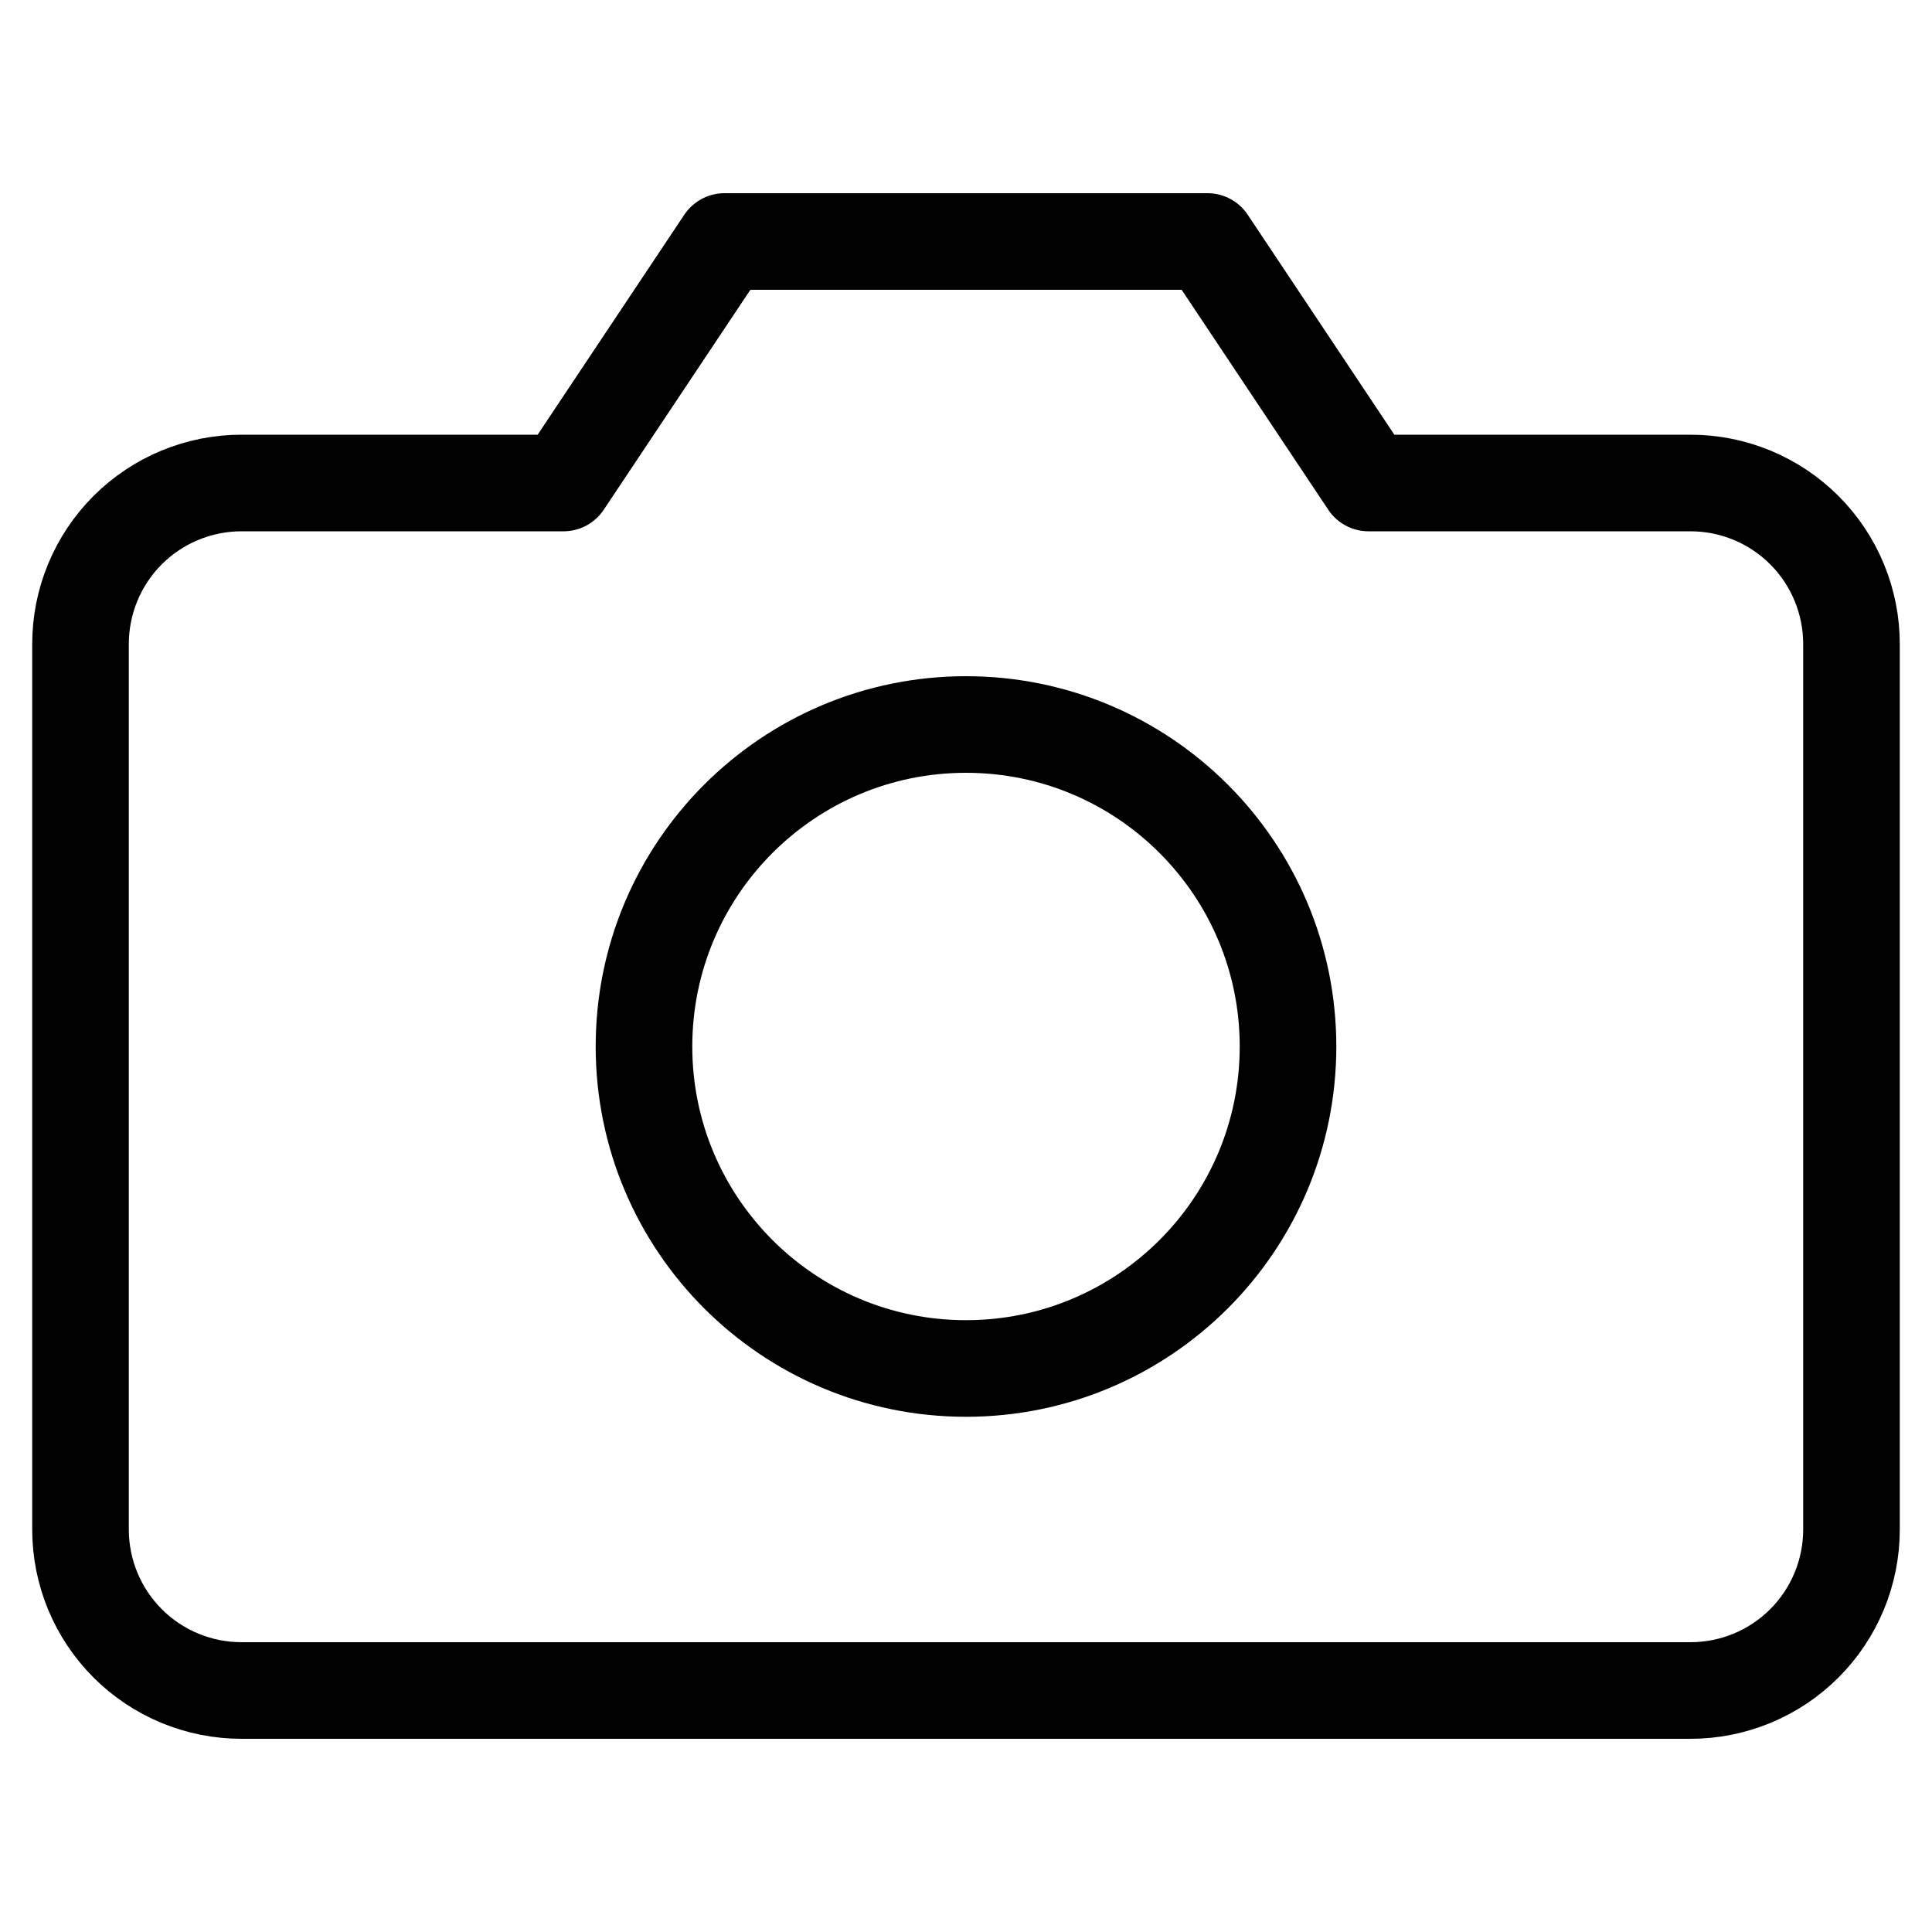 <svg width="40" height="40" viewBox="0 0 40 40" fill="none" xmlns="http://www.w3.org/2000/svg">
<path d="M38.333 31.667C38.333 32.551 37.982 33.399 37.357 34.024C36.732 34.649 35.884 35 35 35H5C4.116 35 3.268 34.649 2.643 34.024C2.018 33.399 1.667 32.551 1.667 31.667V13.333C1.667 12.449 2.018 11.601 2.643 10.976C3.268 10.351 4.116 10 5 10H11.667L15 5H25L28.333 10H35C35.884 10 36.732 10.351 37.357 10.976C37.982 11.601 38.333 12.449 38.333 13.333V31.667Z" stroke="black" stroke-width="2" stroke-linecap="round" stroke-linejoin="round"/>
<path d="M20 28.333C23.682 28.333 26.667 25.349 26.667 21.667C26.667 17.985 23.682 15 20 15C16.318 15 13.333 17.985 13.333 21.667C13.333 25.349 16.318 28.333 20 28.333Z" stroke="black" stroke-width="2" stroke-linecap="round" stroke-linejoin="round"/>
</svg>
